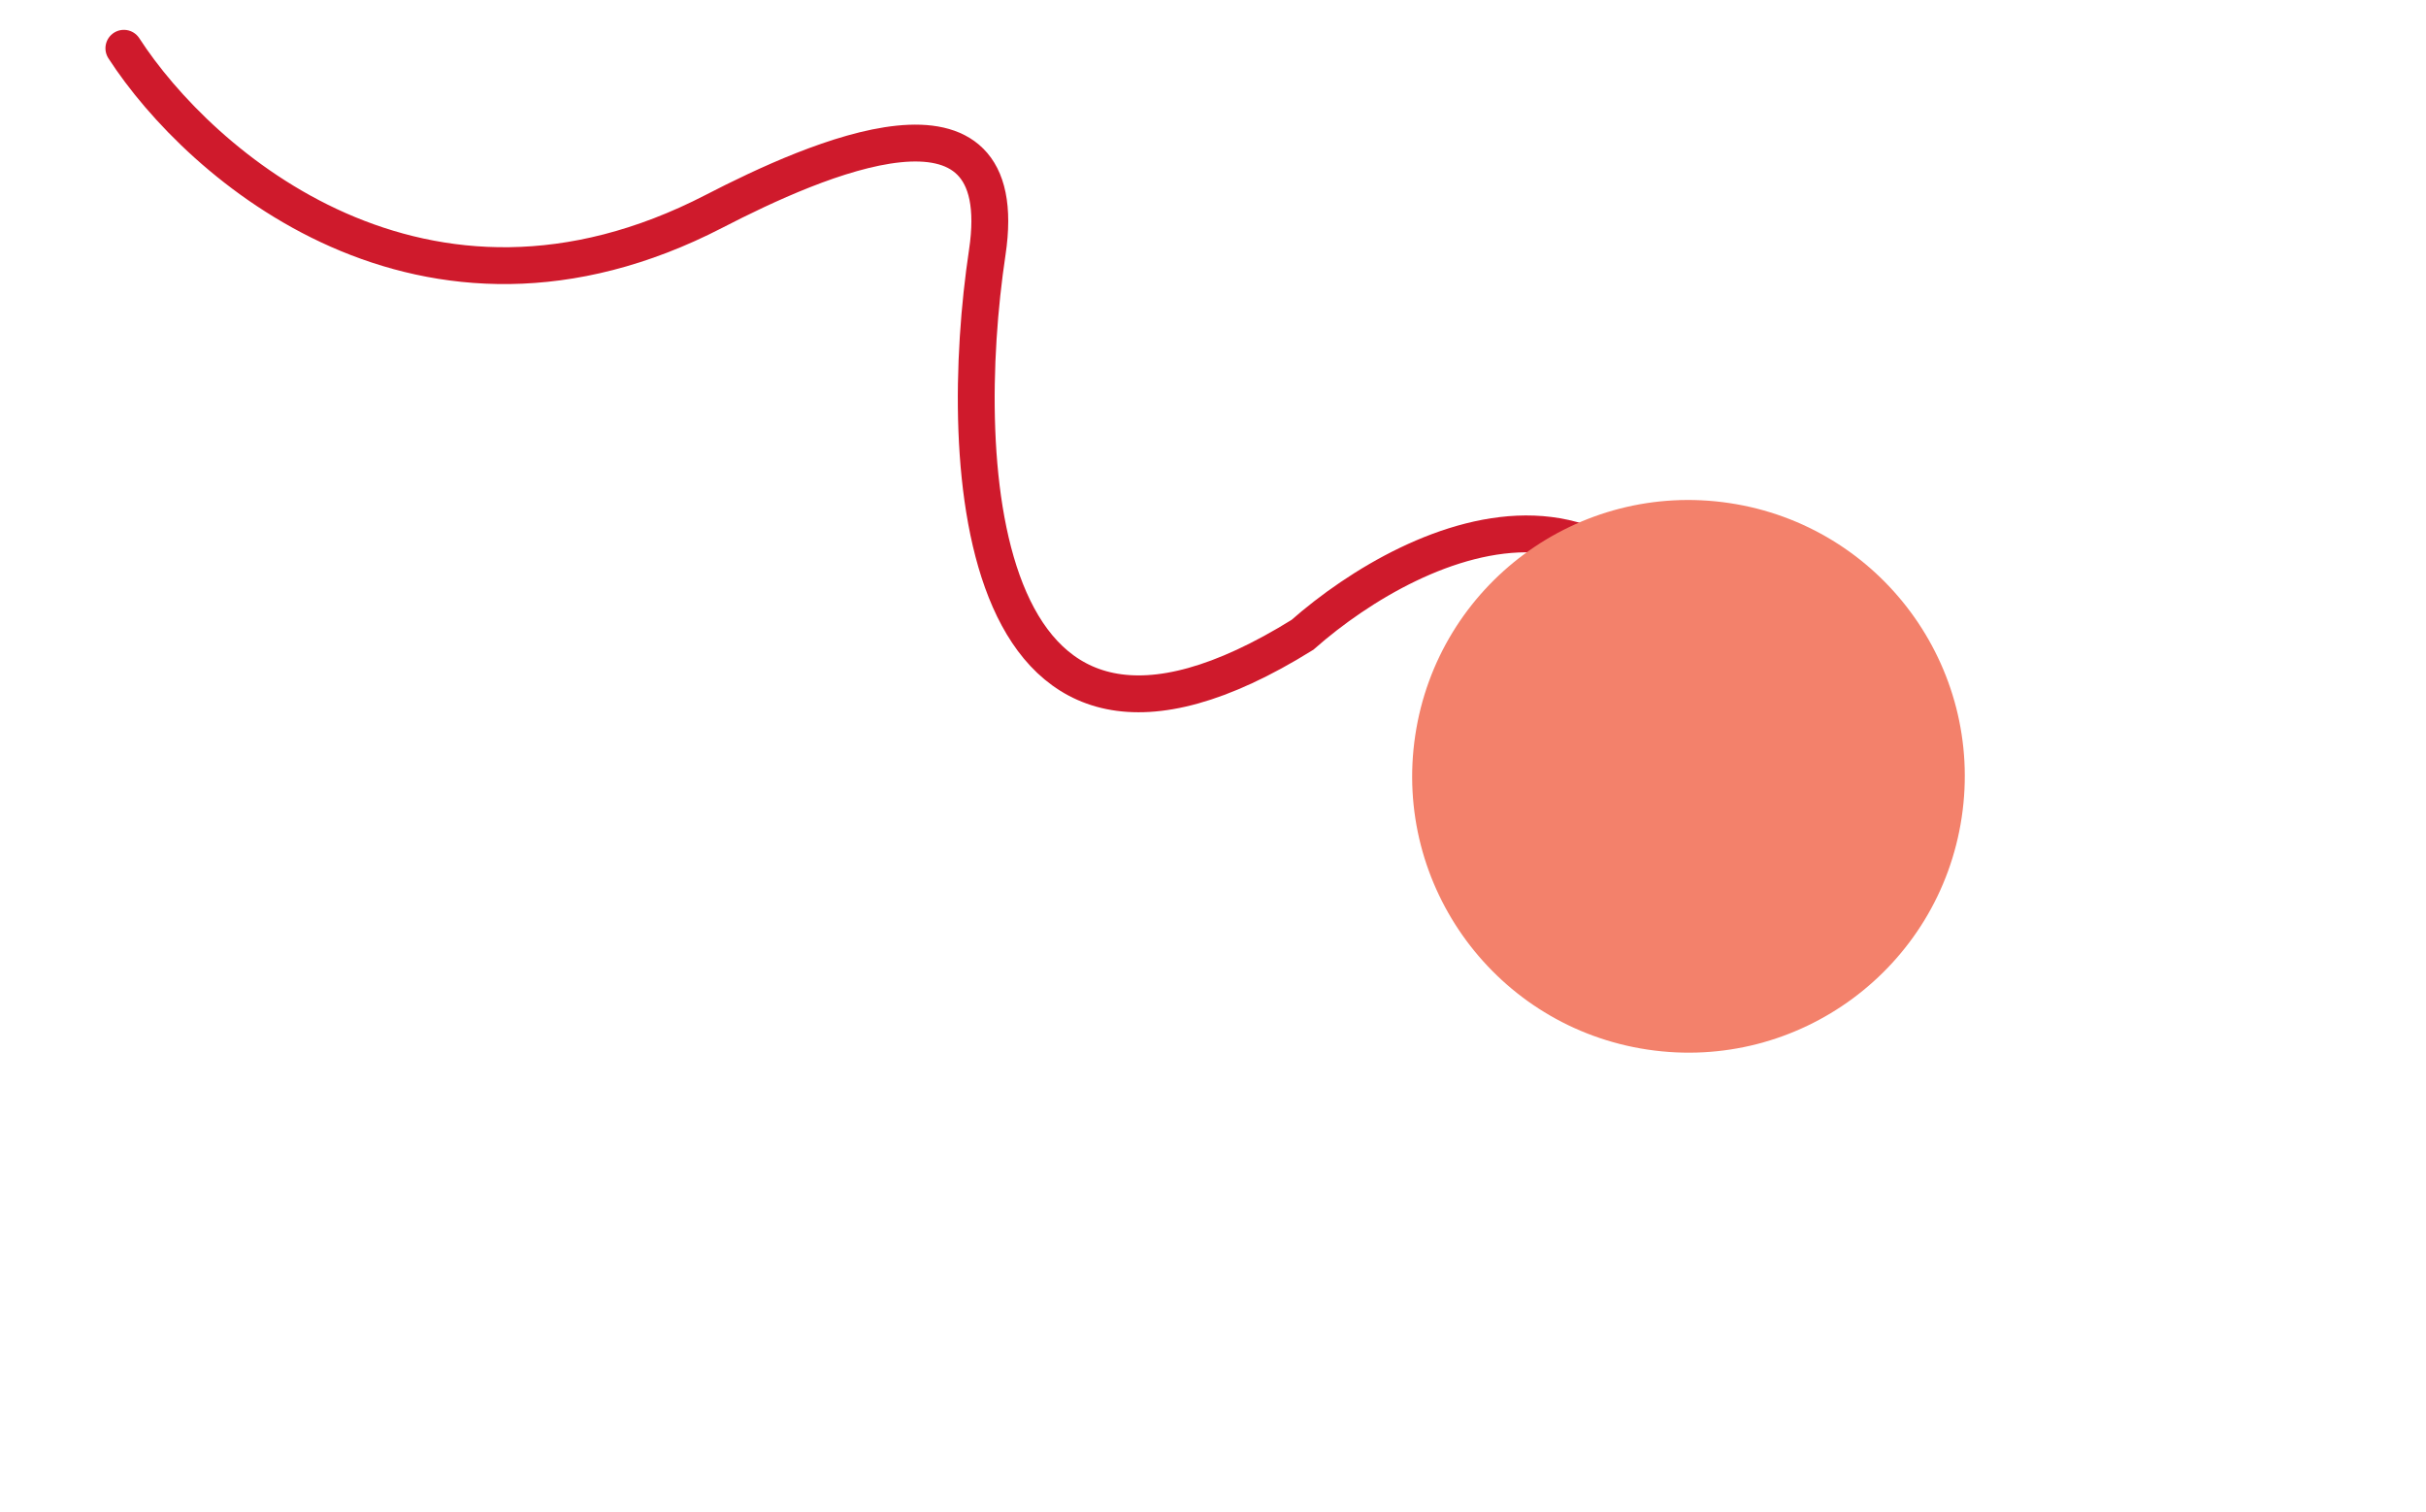 <svg width="69" height="43" viewBox="0 0 69 43" fill="none" xmlns="http://www.w3.org/2000/svg">
<path d="M49.166 21.992C47.28 11.962 40.298 15.188 37.043 18.055C27.697 23.858 27.173 13.22 28.08 7.176C28.857 1.994 23.18 4.528 20.309 6.01C12.04 10.279 5.673 4.698 3.523 1.373" stroke="#CF1A2C" stroke-width="1.048" stroke-linecap="round"/>
<g filter="url(#filter0_f_387_249)">
<circle cx="7.858" cy="7.858" r="7.858" transform="matrix(-0.989 -0.148 -0.148 0.989 56.958 15.47)" fill="#F3816B"/>
</g>
<defs>
<filter id="filter0_f_387_249" x="27.589" y="1.643" width="40.864" height="40.864" filterUnits="userSpaceOnUse" color-interpolation-filters="sRGB">
<feFlood flood-opacity="0" result="BackgroundImageFix"/>
<feBlend mode="normal" in="SourceGraphic" in2="BackgroundImageFix" result="shape"/>
<feGaussianBlur stdDeviation="6.286" result="effect1_foregroundBlur_387_249"/>
</filter>
</defs>
</svg>
